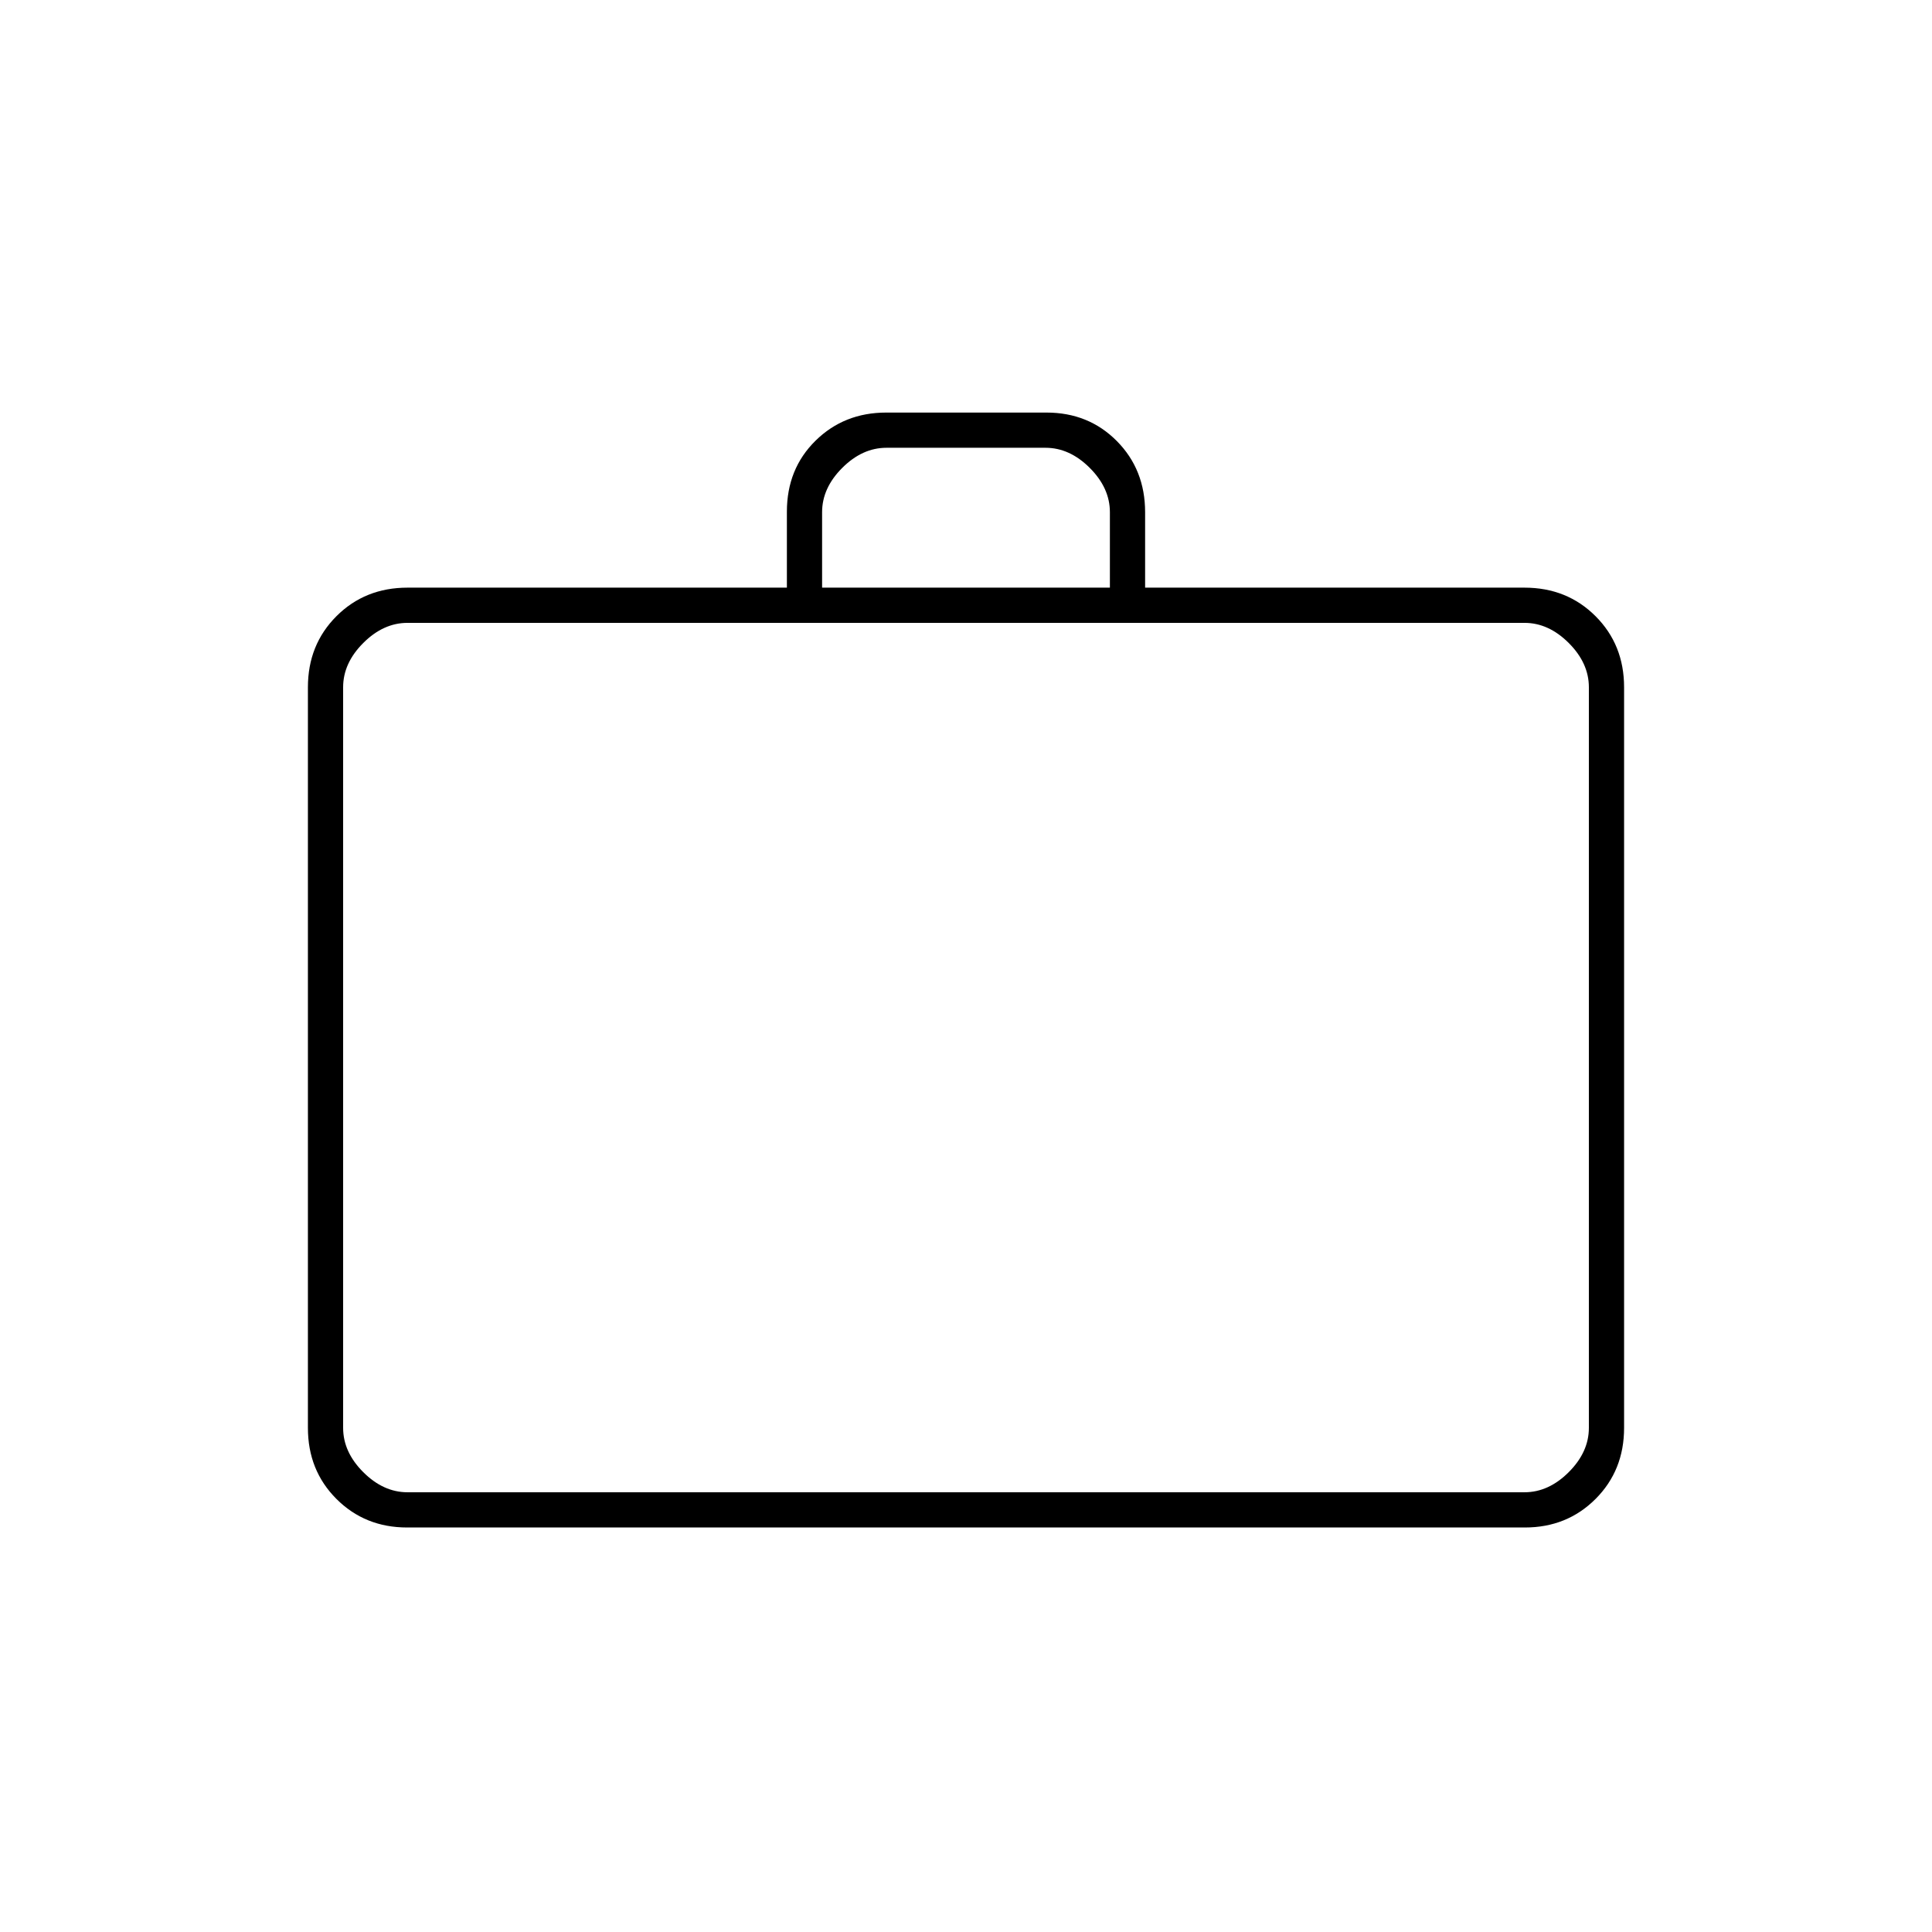 <svg xmlns="http://www.w3.org/2000/svg" height="20" viewBox="0 -960 960 960" width="20"><path d="M202.28-201q-20.92 0-35.1-14.18T153-250.5v-368q0-21.14 14.18-35.32T202.5-668H391v-37.76Q391-727 405.21-741q14.2-14 35.17-14h79.59q20.97 0 35 14.18Q569-726.64 569-705.5v37.5h188.5q21.14 0 35.32 14.18T807-618.5v368q0 21.14-14.18 35.32T757.72-201H202.28Zm.22-17.5h555q12 0 22-10t10-22v-368q0-12-10-22t-22-10h-555q-12 0-22 10t-10 22v368q0 12 10 22t22 10Zm206-449.5h143v-37.5q0-12-10-22t-22-10h-79q-12 0-22 10t-10 22v37.5Zm-238 449.5v-432 432Z"/></svg>